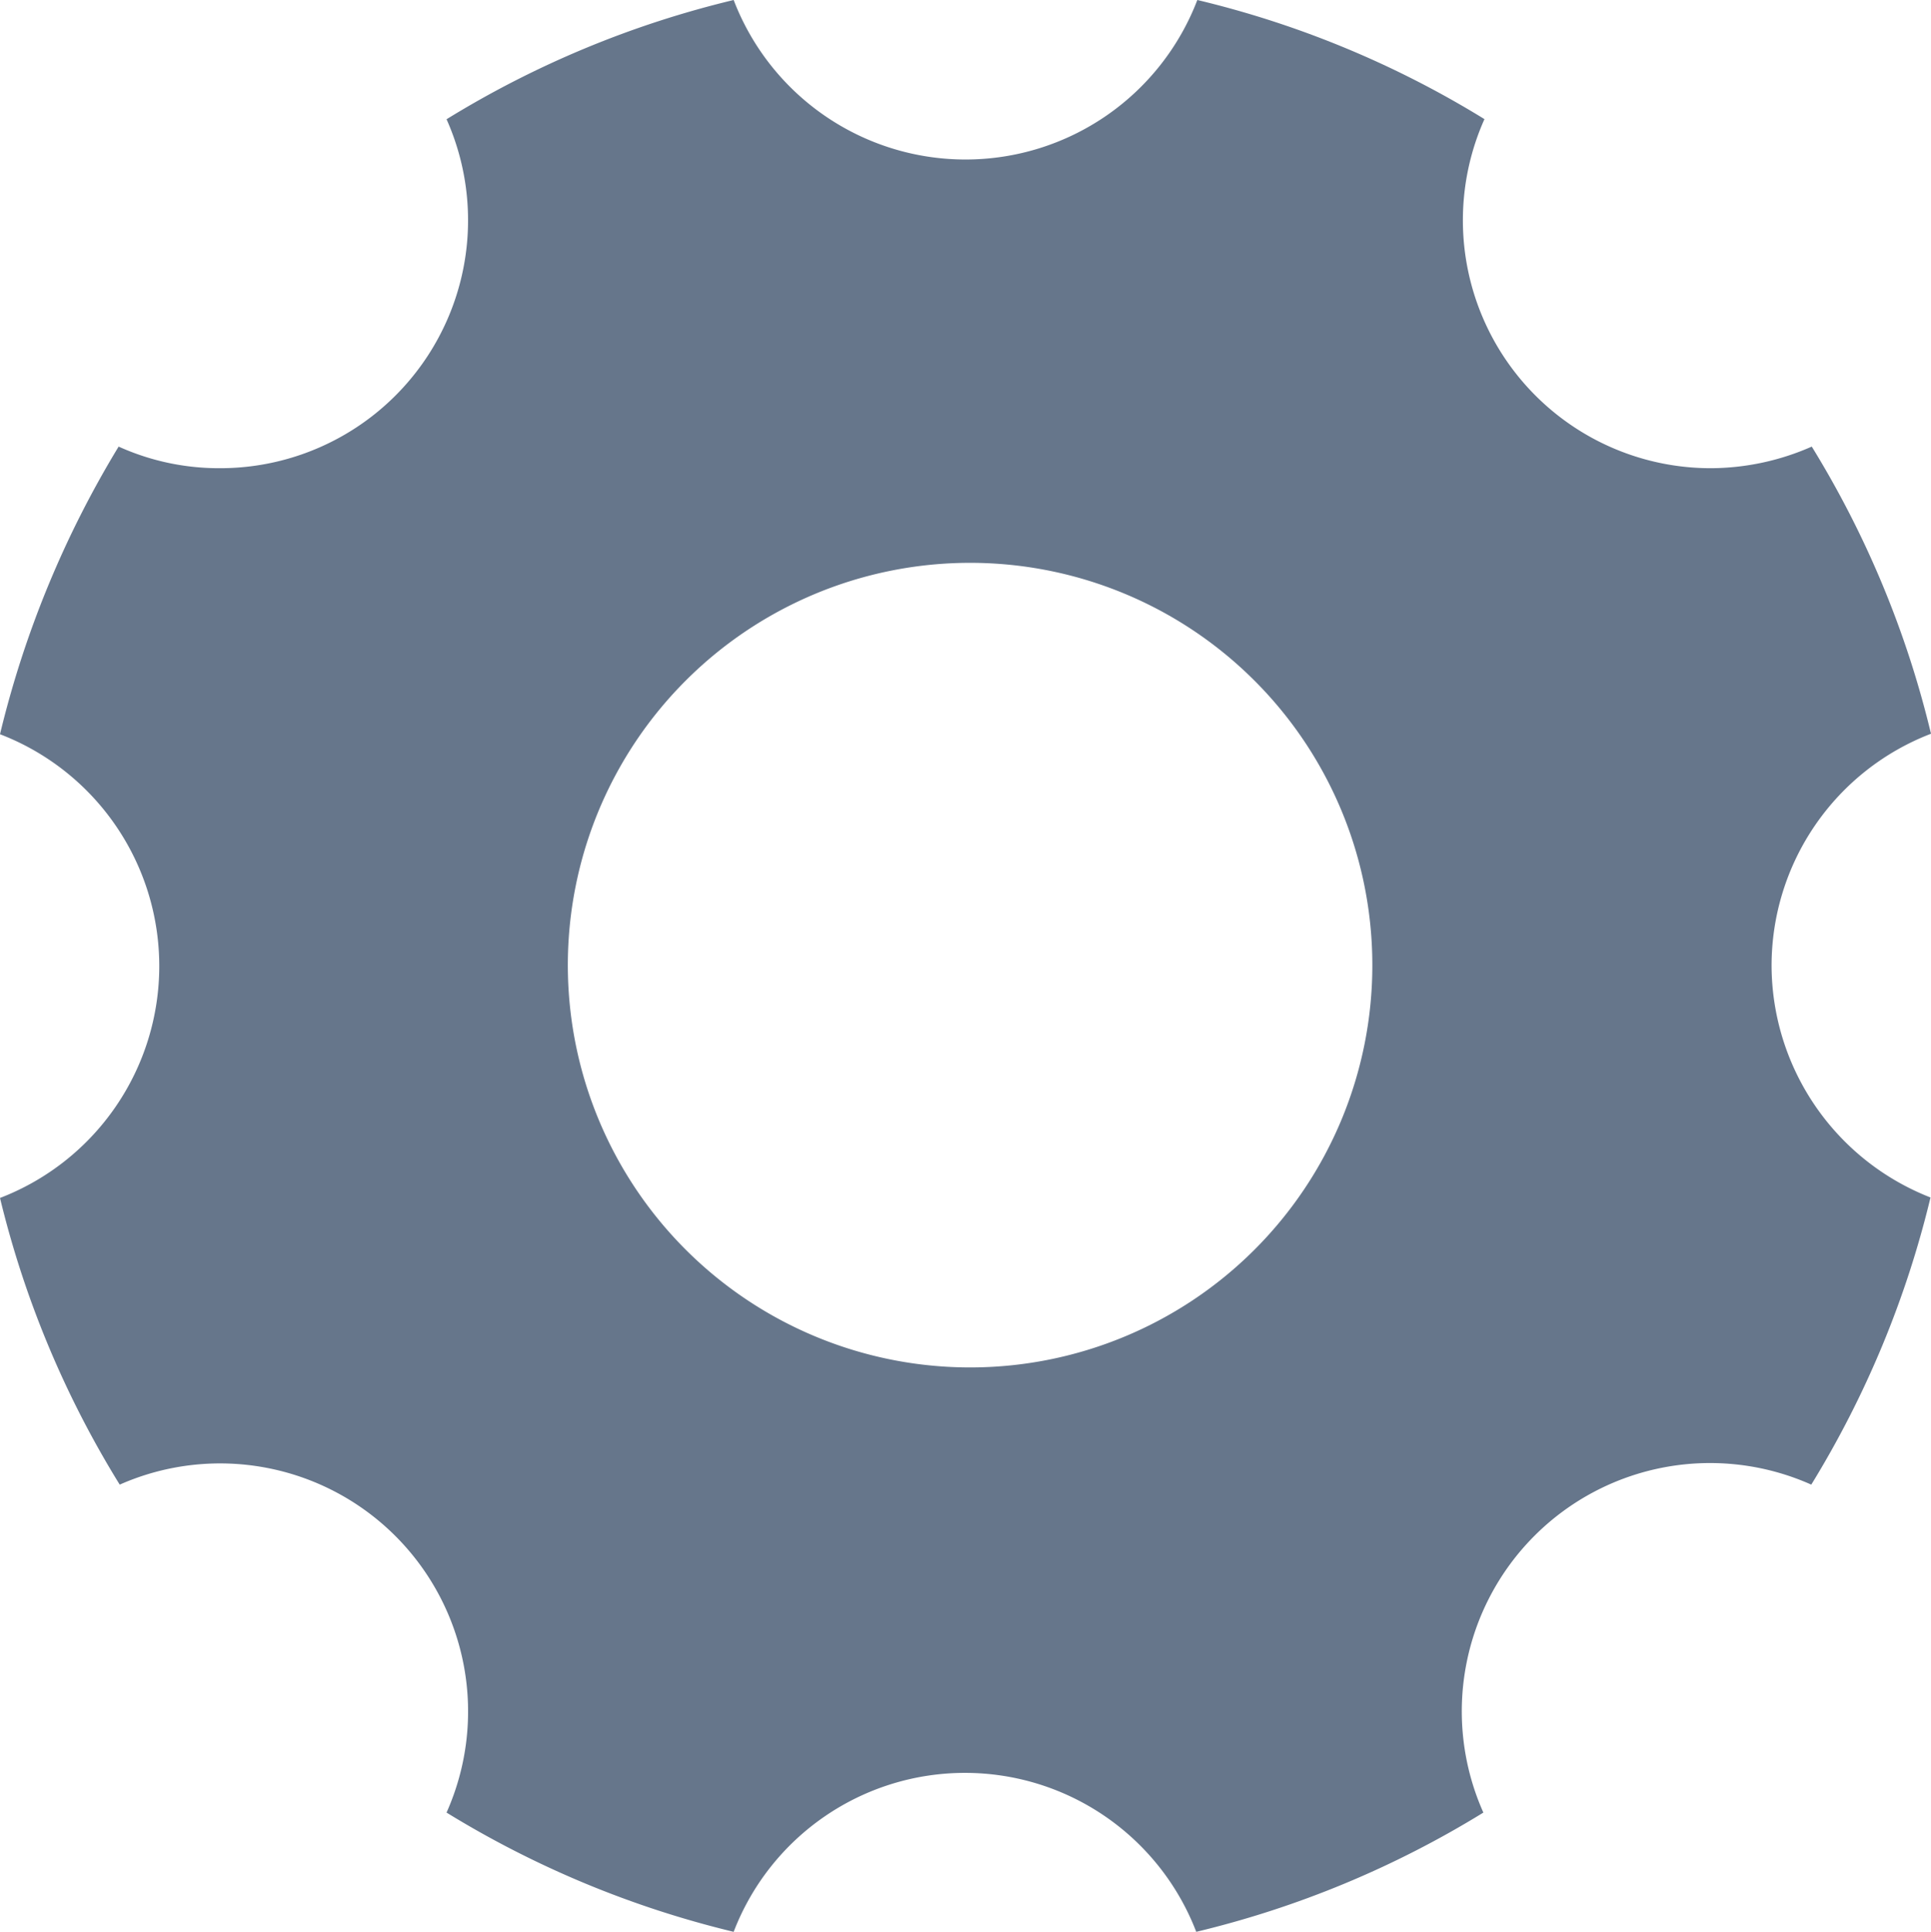<svg xmlns="http://www.w3.org/2000/svg" width="16" height="16.004" viewBox="0 0 16 16.004">
    <path fill="#66768b" d="M19.179 12.5a2.059 2.059 0 0 1 1.321-1.921 8.161 8.161 0 0 0-.988-2.379 2.086 2.086 0 0 1-.837.179A2.054 2.054 0 0 1 16.8 5.487a8.136 8.136 0 0 0-2.379-.987 2.057 2.057 0 0 1-3.842 0 8.161 8.161 0 0 0-2.379.988 2.054 2.054 0 0 1-1.879 2.891 2.019 2.019 0 0 1-.838-.179 8.341 8.341 0 0 0-.983 2.383 2.058 2.058 0 0 1 0 3.842 8.161 8.161 0 0 0 .992 2.375A2.055 2.055 0 0 1 8.2 19.517a8.209 8.209 0 0 0 2.379.988 2.053 2.053 0 0 1 3.833 0 8.161 8.161 0 0 0 2.379-.988 2.057 2.057 0 0 1 2.717-2.717 8.209 8.209 0 0 0 .988-2.379 2.069 2.069 0 0 1-1.317-1.921zm-6.642 3.329a3.333 3.333 0 1 1 3.334-3.329 3.332 3.332 0 0 1-3.334 3.329z" transform="translate(-4.5 -4.5)"/>
</svg>
